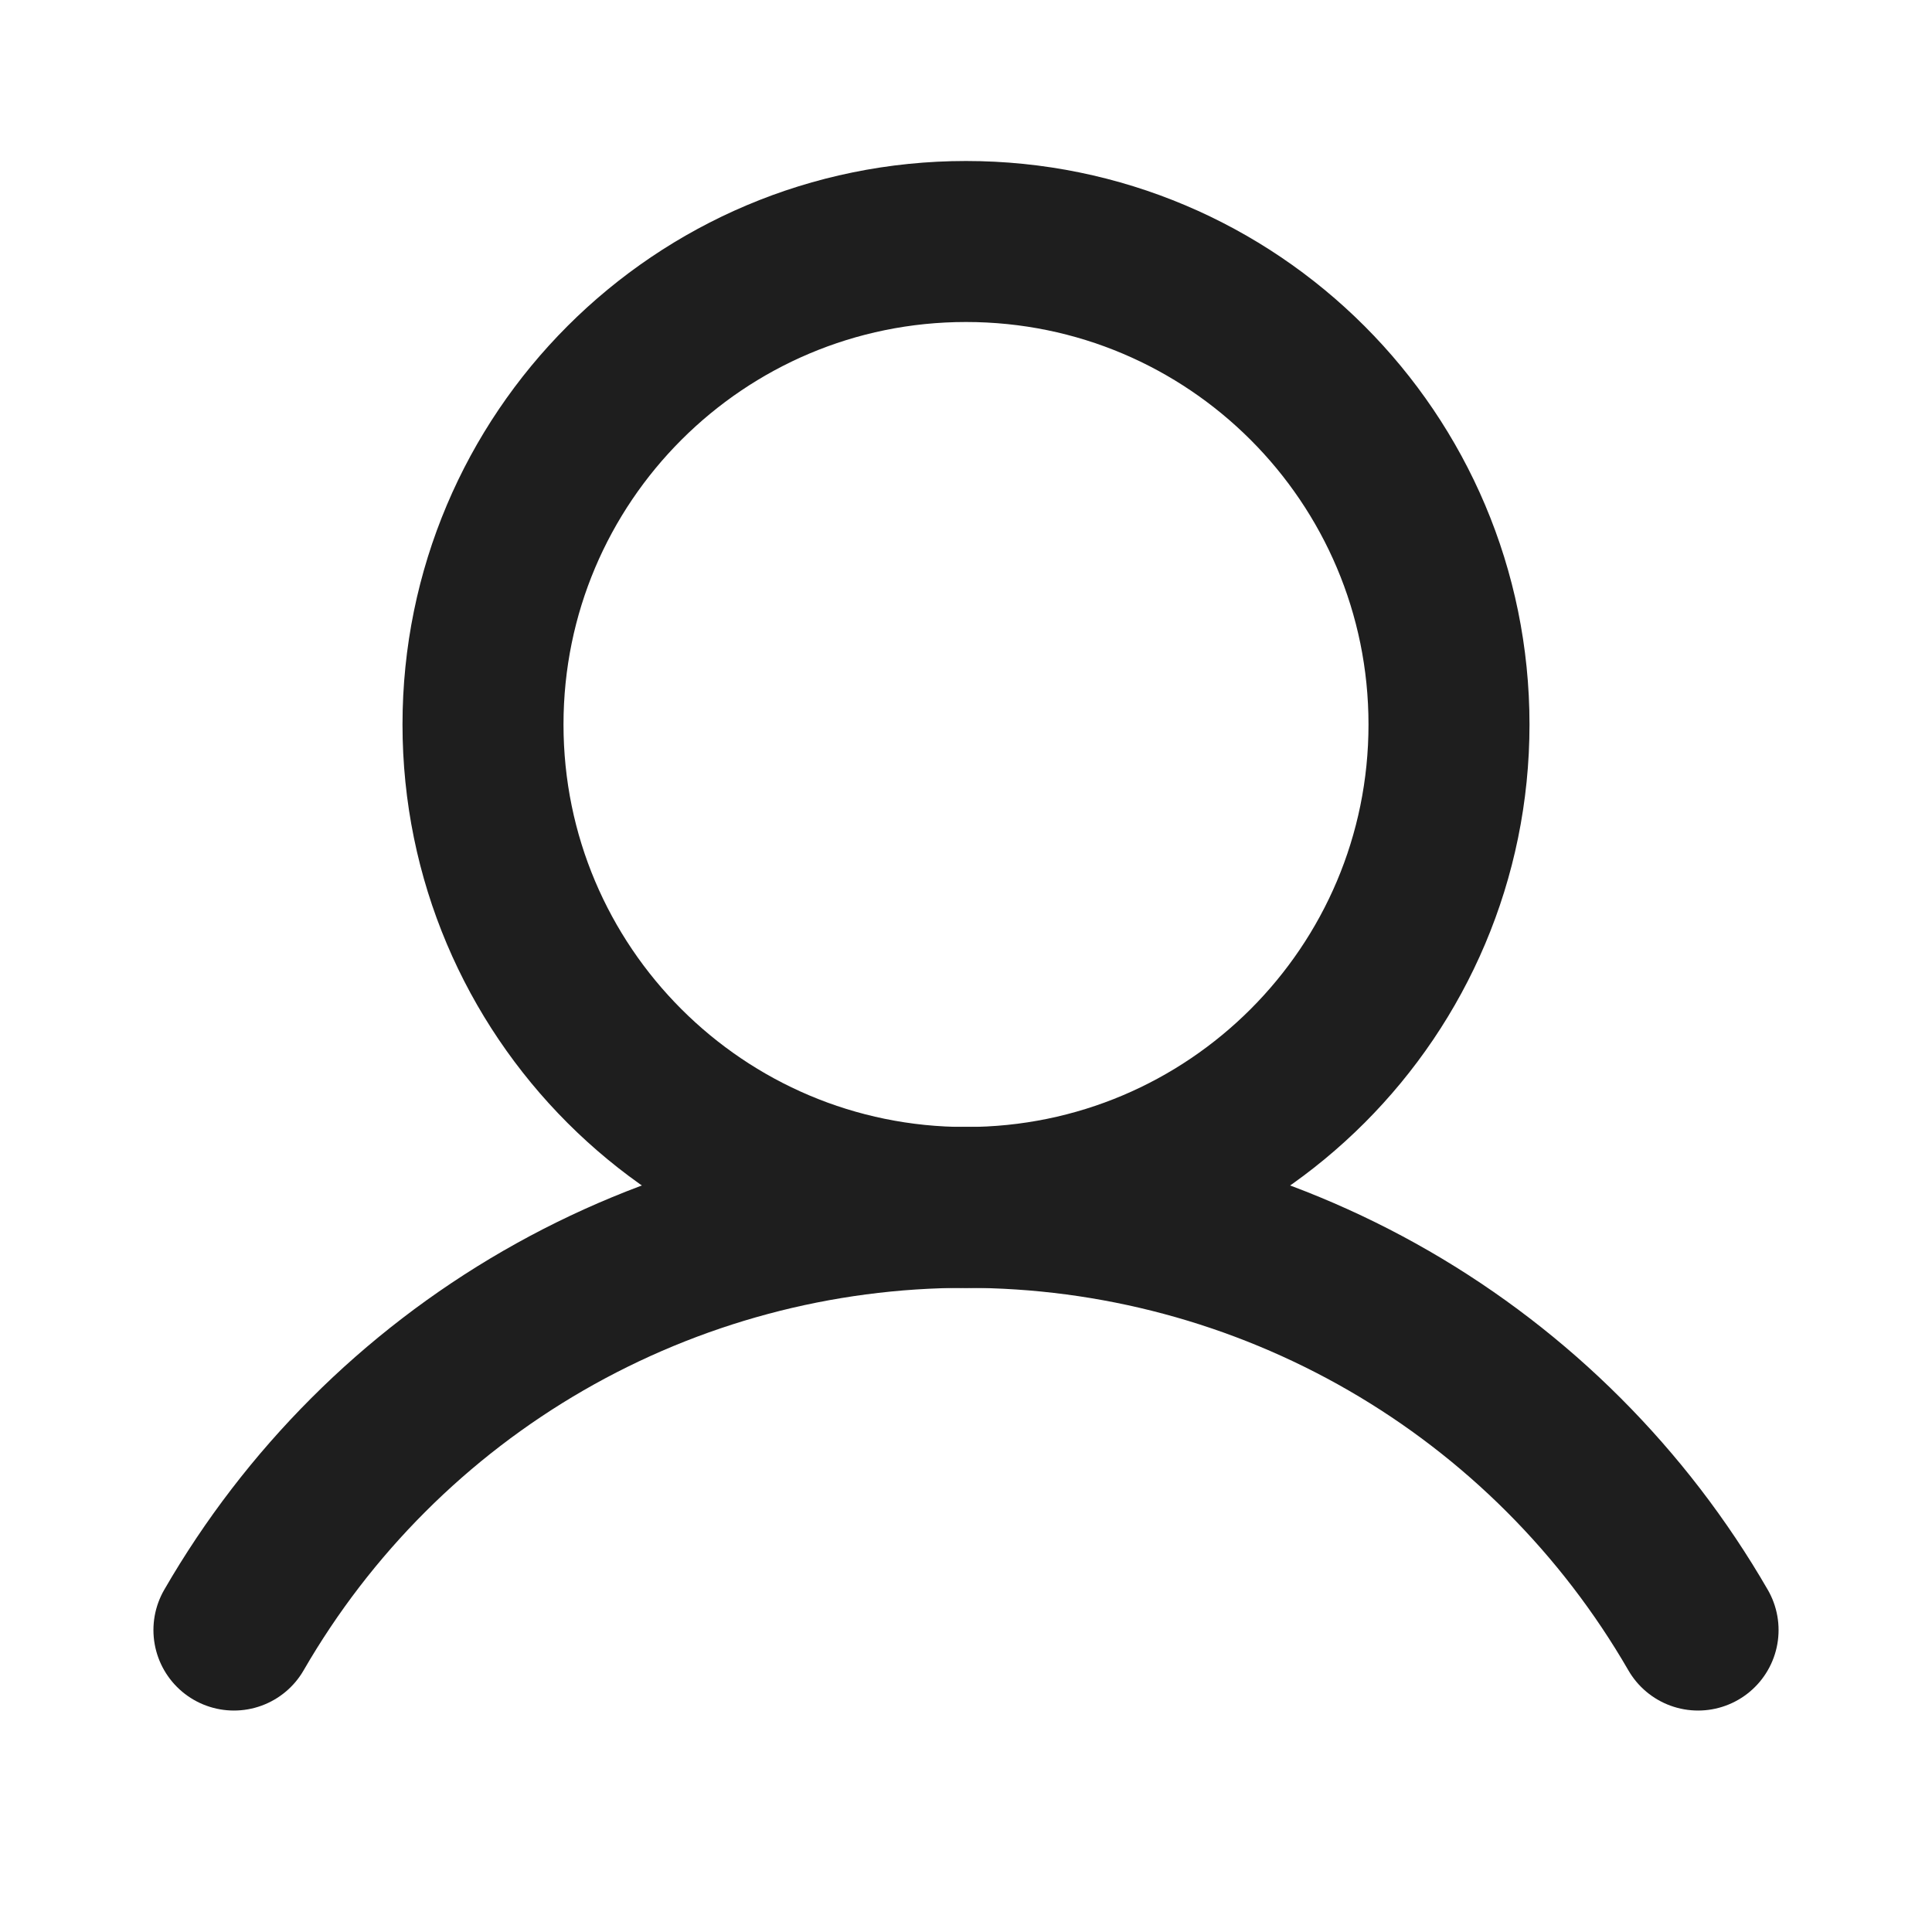 <svg width="24" height="24" viewBox="0 0 24 24" fill="none" xmlns="http://www.w3.org/2000/svg">
<path d="M12 15C15.314 15 18 12.314 18 9C18 5.686 15.314 3 12 3C8.686 3 6 5.686 6 9C6 12.314 8.686 15 12 15Z" stroke="#1E1E1E" stroke-width="2" stroke-miterlimit="10"/>
<path d="M2.906 20.249C3.828 18.653 5.153 17.327 6.75 16.405C8.346 15.484 10.157 14.998 12 14.998C13.843 14.998 15.654 15.484 17.25 16.405C18.847 17.327 20.172 18.653 21.094 20.249" stroke="#1E1E1E" stroke-width="2" stroke-linecap="round" stroke-linejoin="round"/>
</svg>

